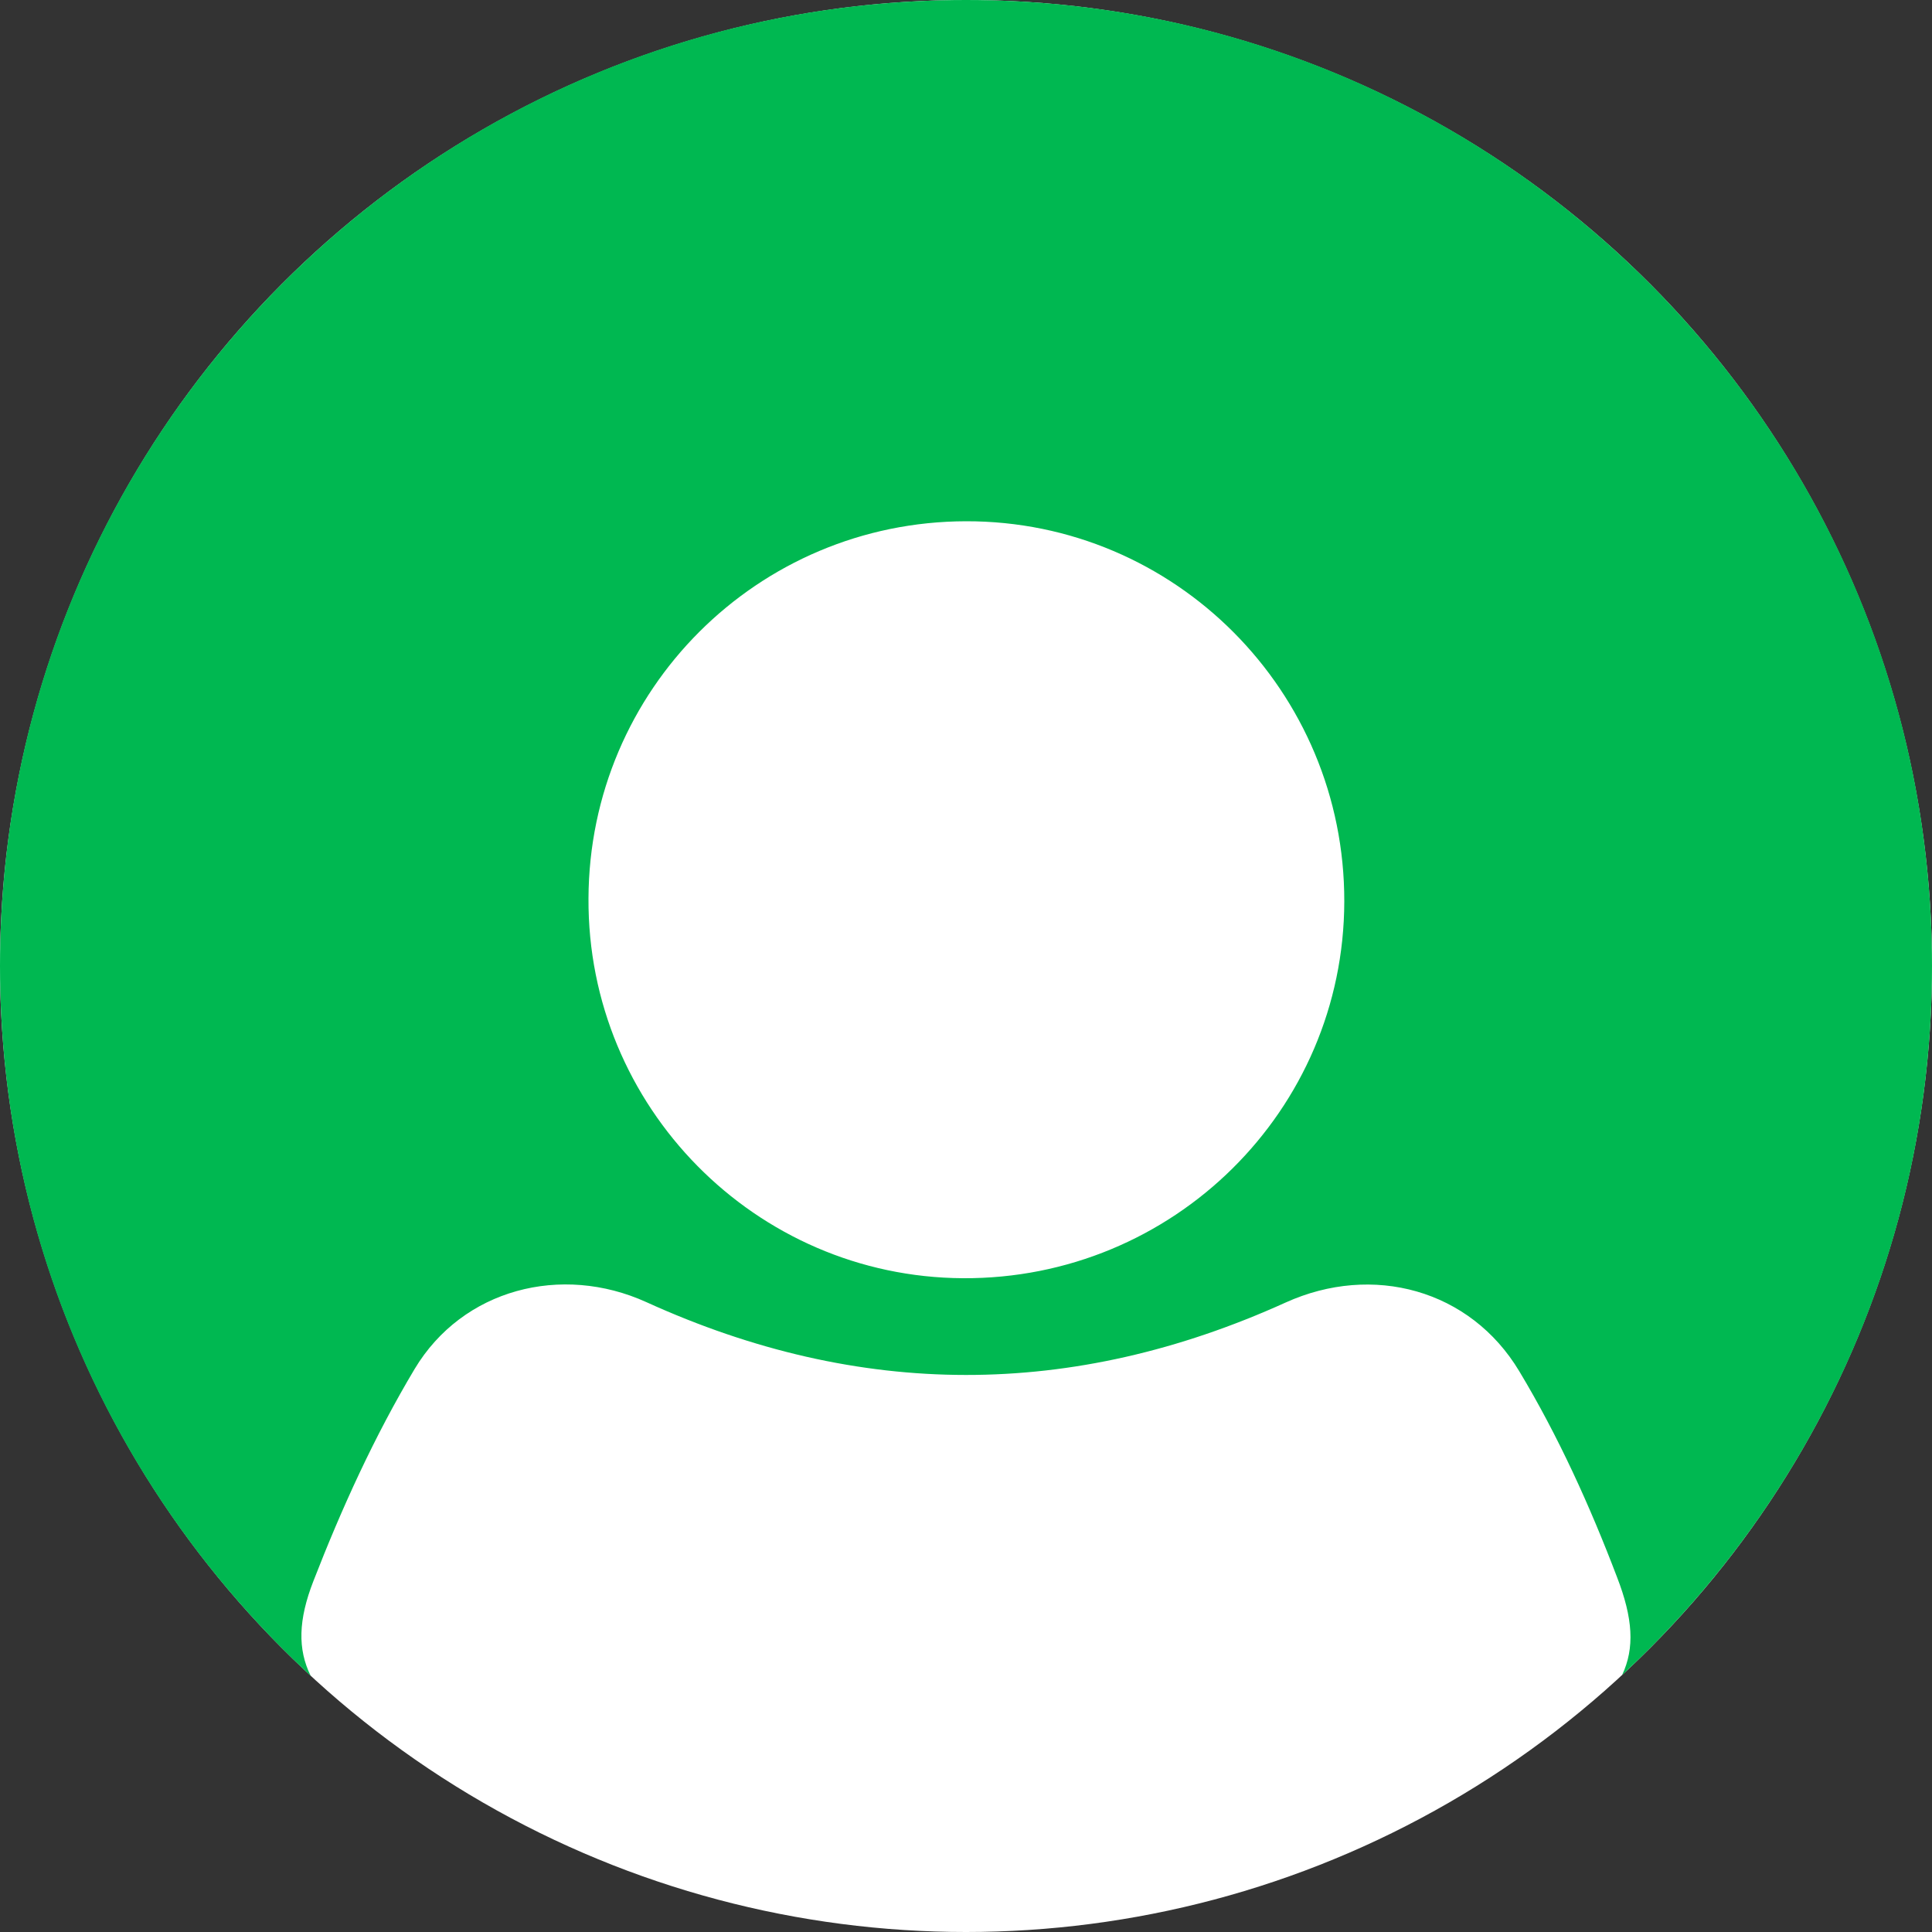 <?xml version="1.0" encoding="utf-8"?>
<!-- Generator: Adobe Illustrator 27.2.0, SVG Export Plug-In . SVG Version: 6.00 Build 0)  -->
<svg version="1.1" id="Layer_1" xmlns="http://www.w3.org/2000/svg" xmlns:xlink="http://www.w3.org/1999/xlink" x="0px" y="0px"
	 viewBox="0 0 500 500" style="enable-background:new 0 0 500 500;" xml:space="preserve">
<rect x="0" y="0" width="500" height="500" fill="#333333" stroke="none"/>
<style type="text/css">
	.st0{fill:#FFFFFF;}
	.st1{fill:#00B851;}
</style>
<g>
	<circle class="st0" cx="250" cy="250" r="250"/>
	<path class="st1" d="M250,0C111.9,0,0,111.9,0,250c0,72.6,30.9,138,80.4,183.7c-3.4-6.9-3.2-14.5,0.7-24.5
		c7.3-18.8,15.8-37.5,26.2-54.9c12.4-20.7,38-27.3,60-17.3c55.2,25.1,110.2,25.1,165.4,0.1c22.5-10.2,47.8-3.4,60.5,17.8
		c10.1,16.8,18.3,34.9,25.3,53.3c4.1,10.6,4.6,18.3,1.3,25.3c49.3-45.7,80.2-111,80.2-183.5C500,111.9,388.1,0,250,0z M249.2,330.8
		c-53.7-0.3-97.2-44.4-96.9-98.3c0.2-54,43.8-97.5,97.7-97.6c54.1-0.1,98,44,97.9,98.4C347.8,287.4,303.6,331.1,249.2,330.8z"/>
</g>
</svg>
